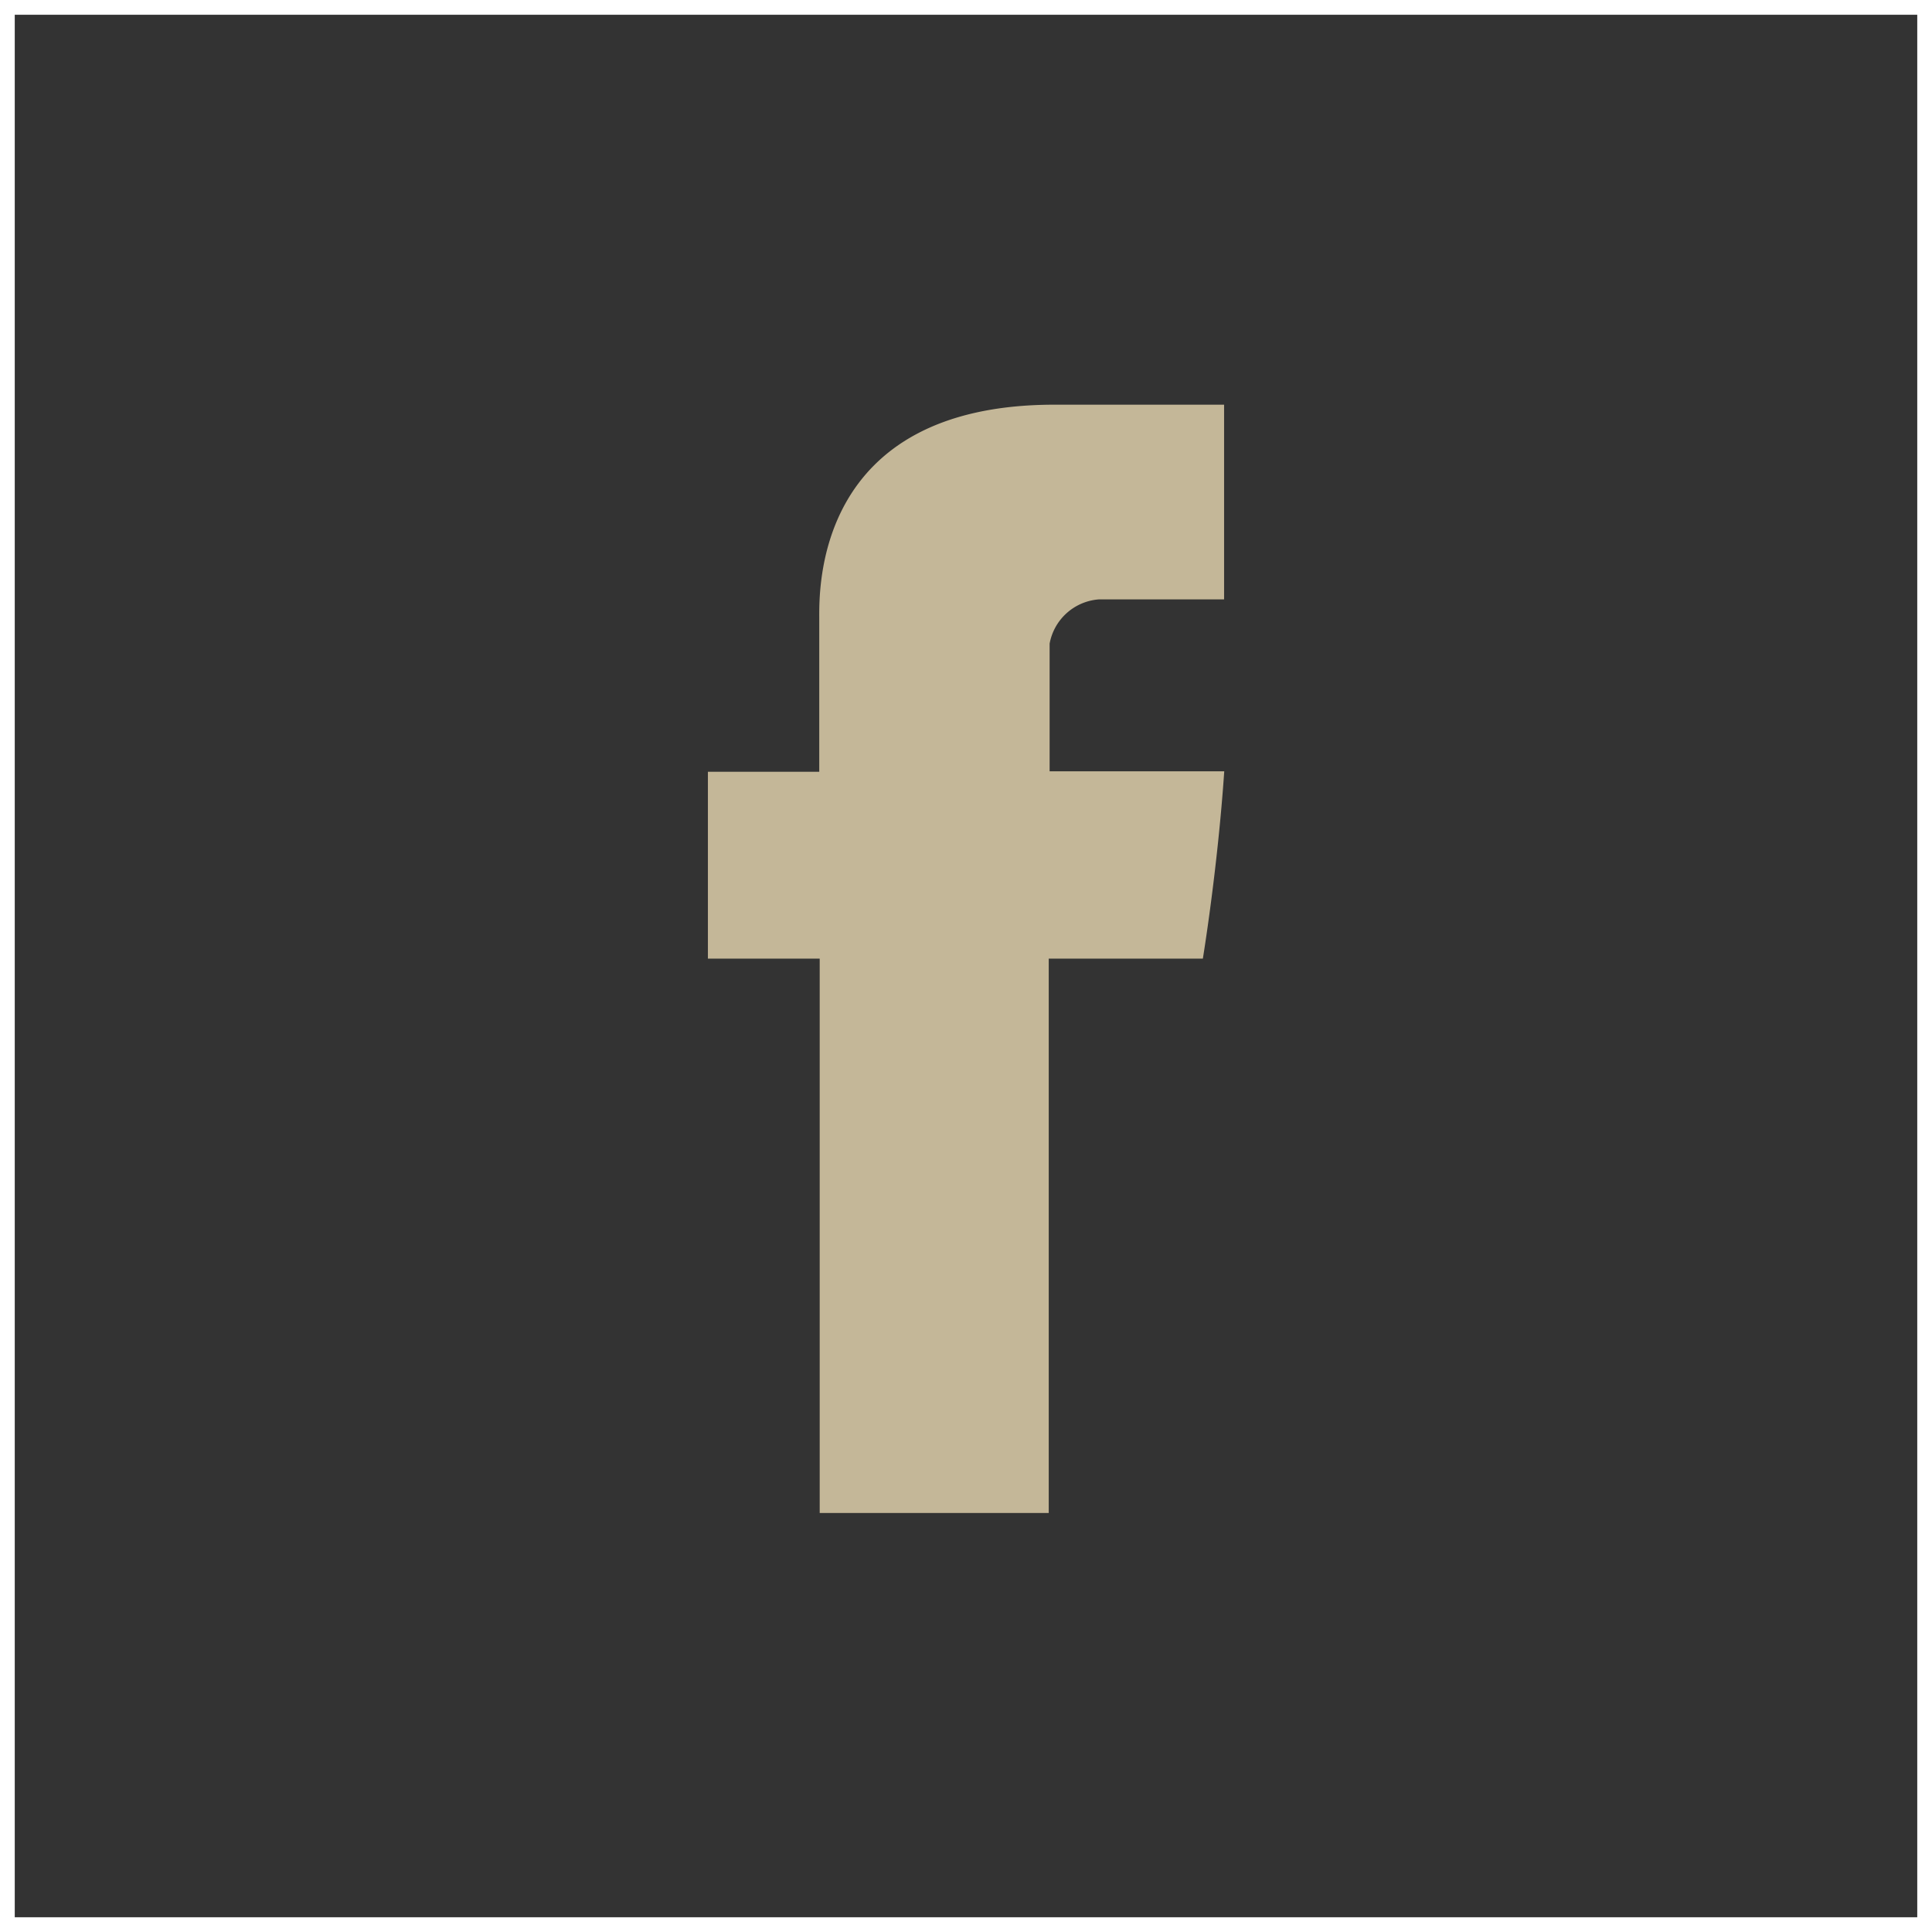 <svg xmlns="http://www.w3.org/2000/svg" viewBox="0 0 131 131"><rect x="0" y="0" width="131" height="131" fill="#333333" stroke="none"/><defs><style>.cls-1{fill:none;stroke:#fff;stroke-miterlimit:10;}.cls-2{fill:#c4b798;}</style></defs><title>facebook</title><g id="Calque_2" data-name="Calque 2"><g id="Calque_1-2" data-name="Calque 1"><rect class="cls-1" x="0.5" y="0.5" width="130" height="130"/></g><g id="Calque_2-2" data-name="Calque 2"><path id="Facebook" class="cls-2" d="M55.55,42V52.33H48V65h7.58v37.59H71.11V65H81.56s1-6.06,1.45-12.7H71.17V43.64a3.67,3.67,0,0,1,3.37-3H83V27.44H71.5C55.16,27.44,55.55,40.1,55.55,42Z"/></g></g></svg>